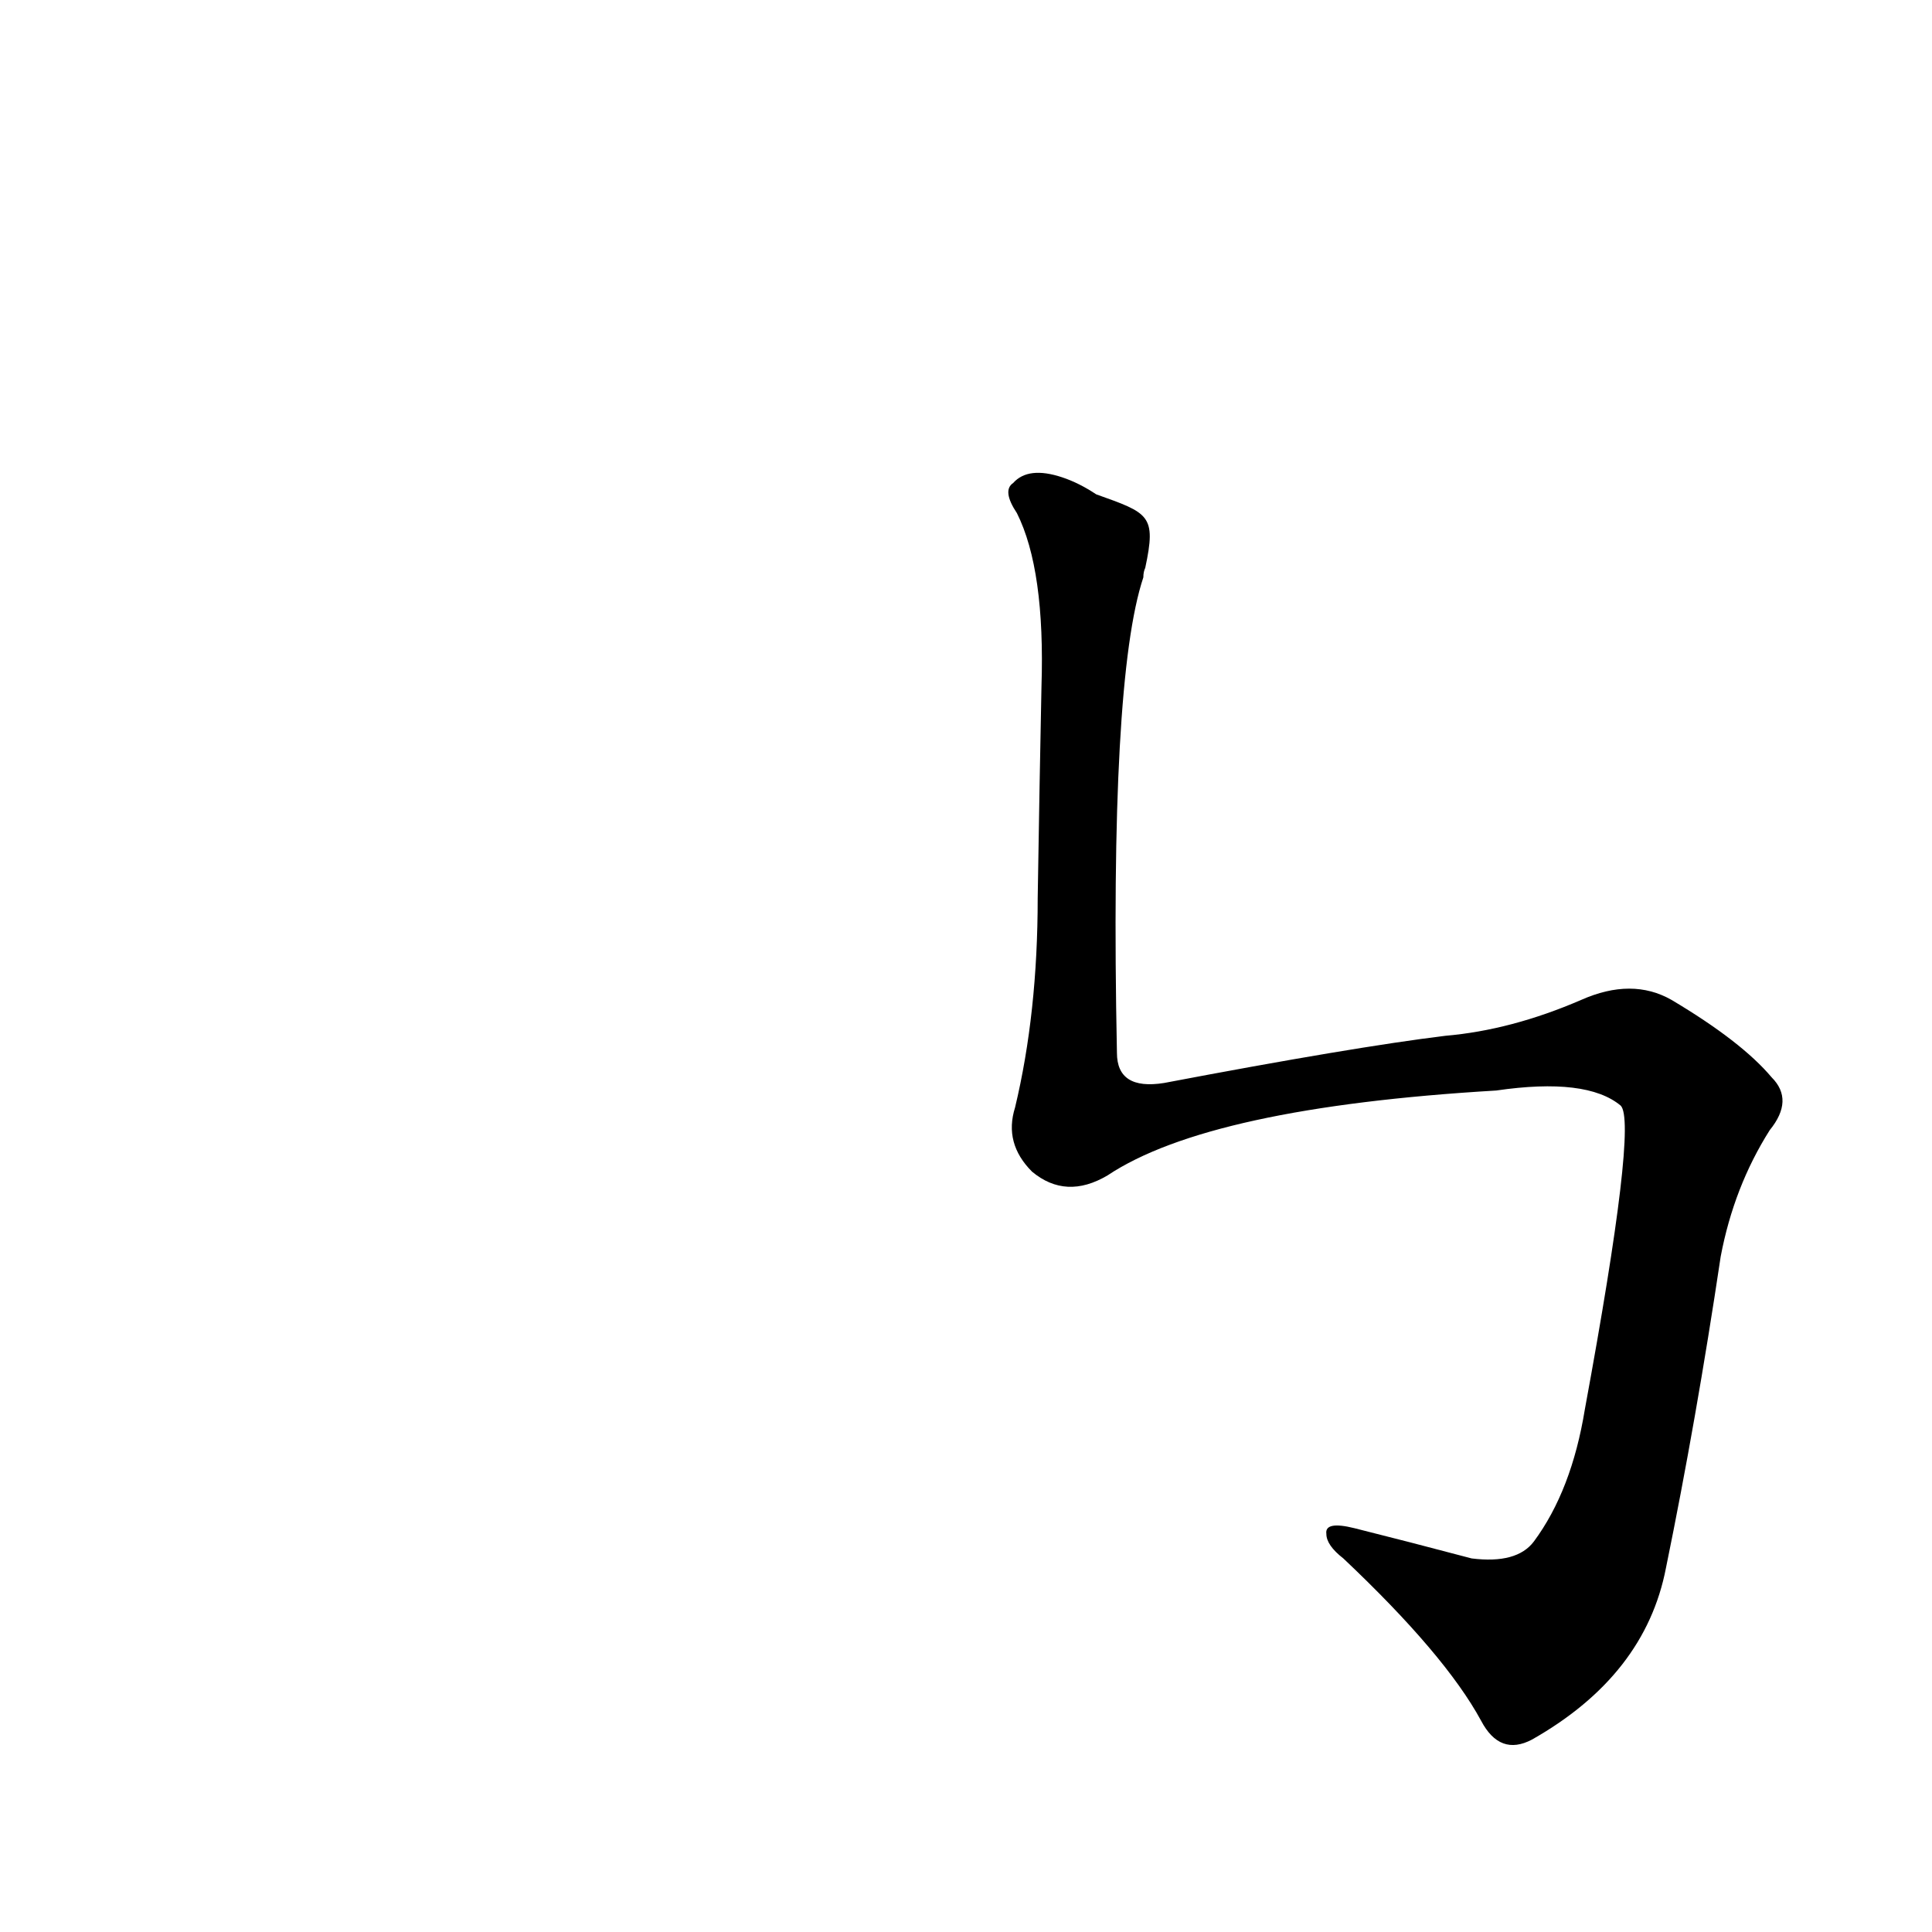 <?xml version='1.0' encoding='utf-8'?>
<svg xmlns="http://www.w3.org/2000/svg" version="1.1" viewBox="0 0 1024 1024"><g transform="scale(1, -1) translate(0, -900)"><path d="M 581 638 Q 572 644 563 647 Q 545 653 537 644 Q 531 640 539 628 Q 554 598 552 536 Q 551 487 550 424 Q 550 363 538 313 Q 532 294 547 279 Q 565 264 587 277 Q 641 313 793 322 Q 841 329 859 314 Q 868 305 840 153 Q 833 110 813 83 Q 804 71 780 74 Q 746 83 718 90 Q 702 94 703 87 Q 703 81 712 74 Q 766 23 785 -12 Q 795 -31 812 -22 Q 872 12 883 69 Q 899 147 912 234 Q 919 271 938 301 Q 951 317 939 329 Q 923 348 886 370 Q 865 382 838 370 Q 801 354 766 351 Q 717 345 617 326 Q 592 322 592 342 Q 588 540 606 594 Q 606 597 607 599 C 613 627 609 628 581 638 Z" fill="black" /></g></svg>